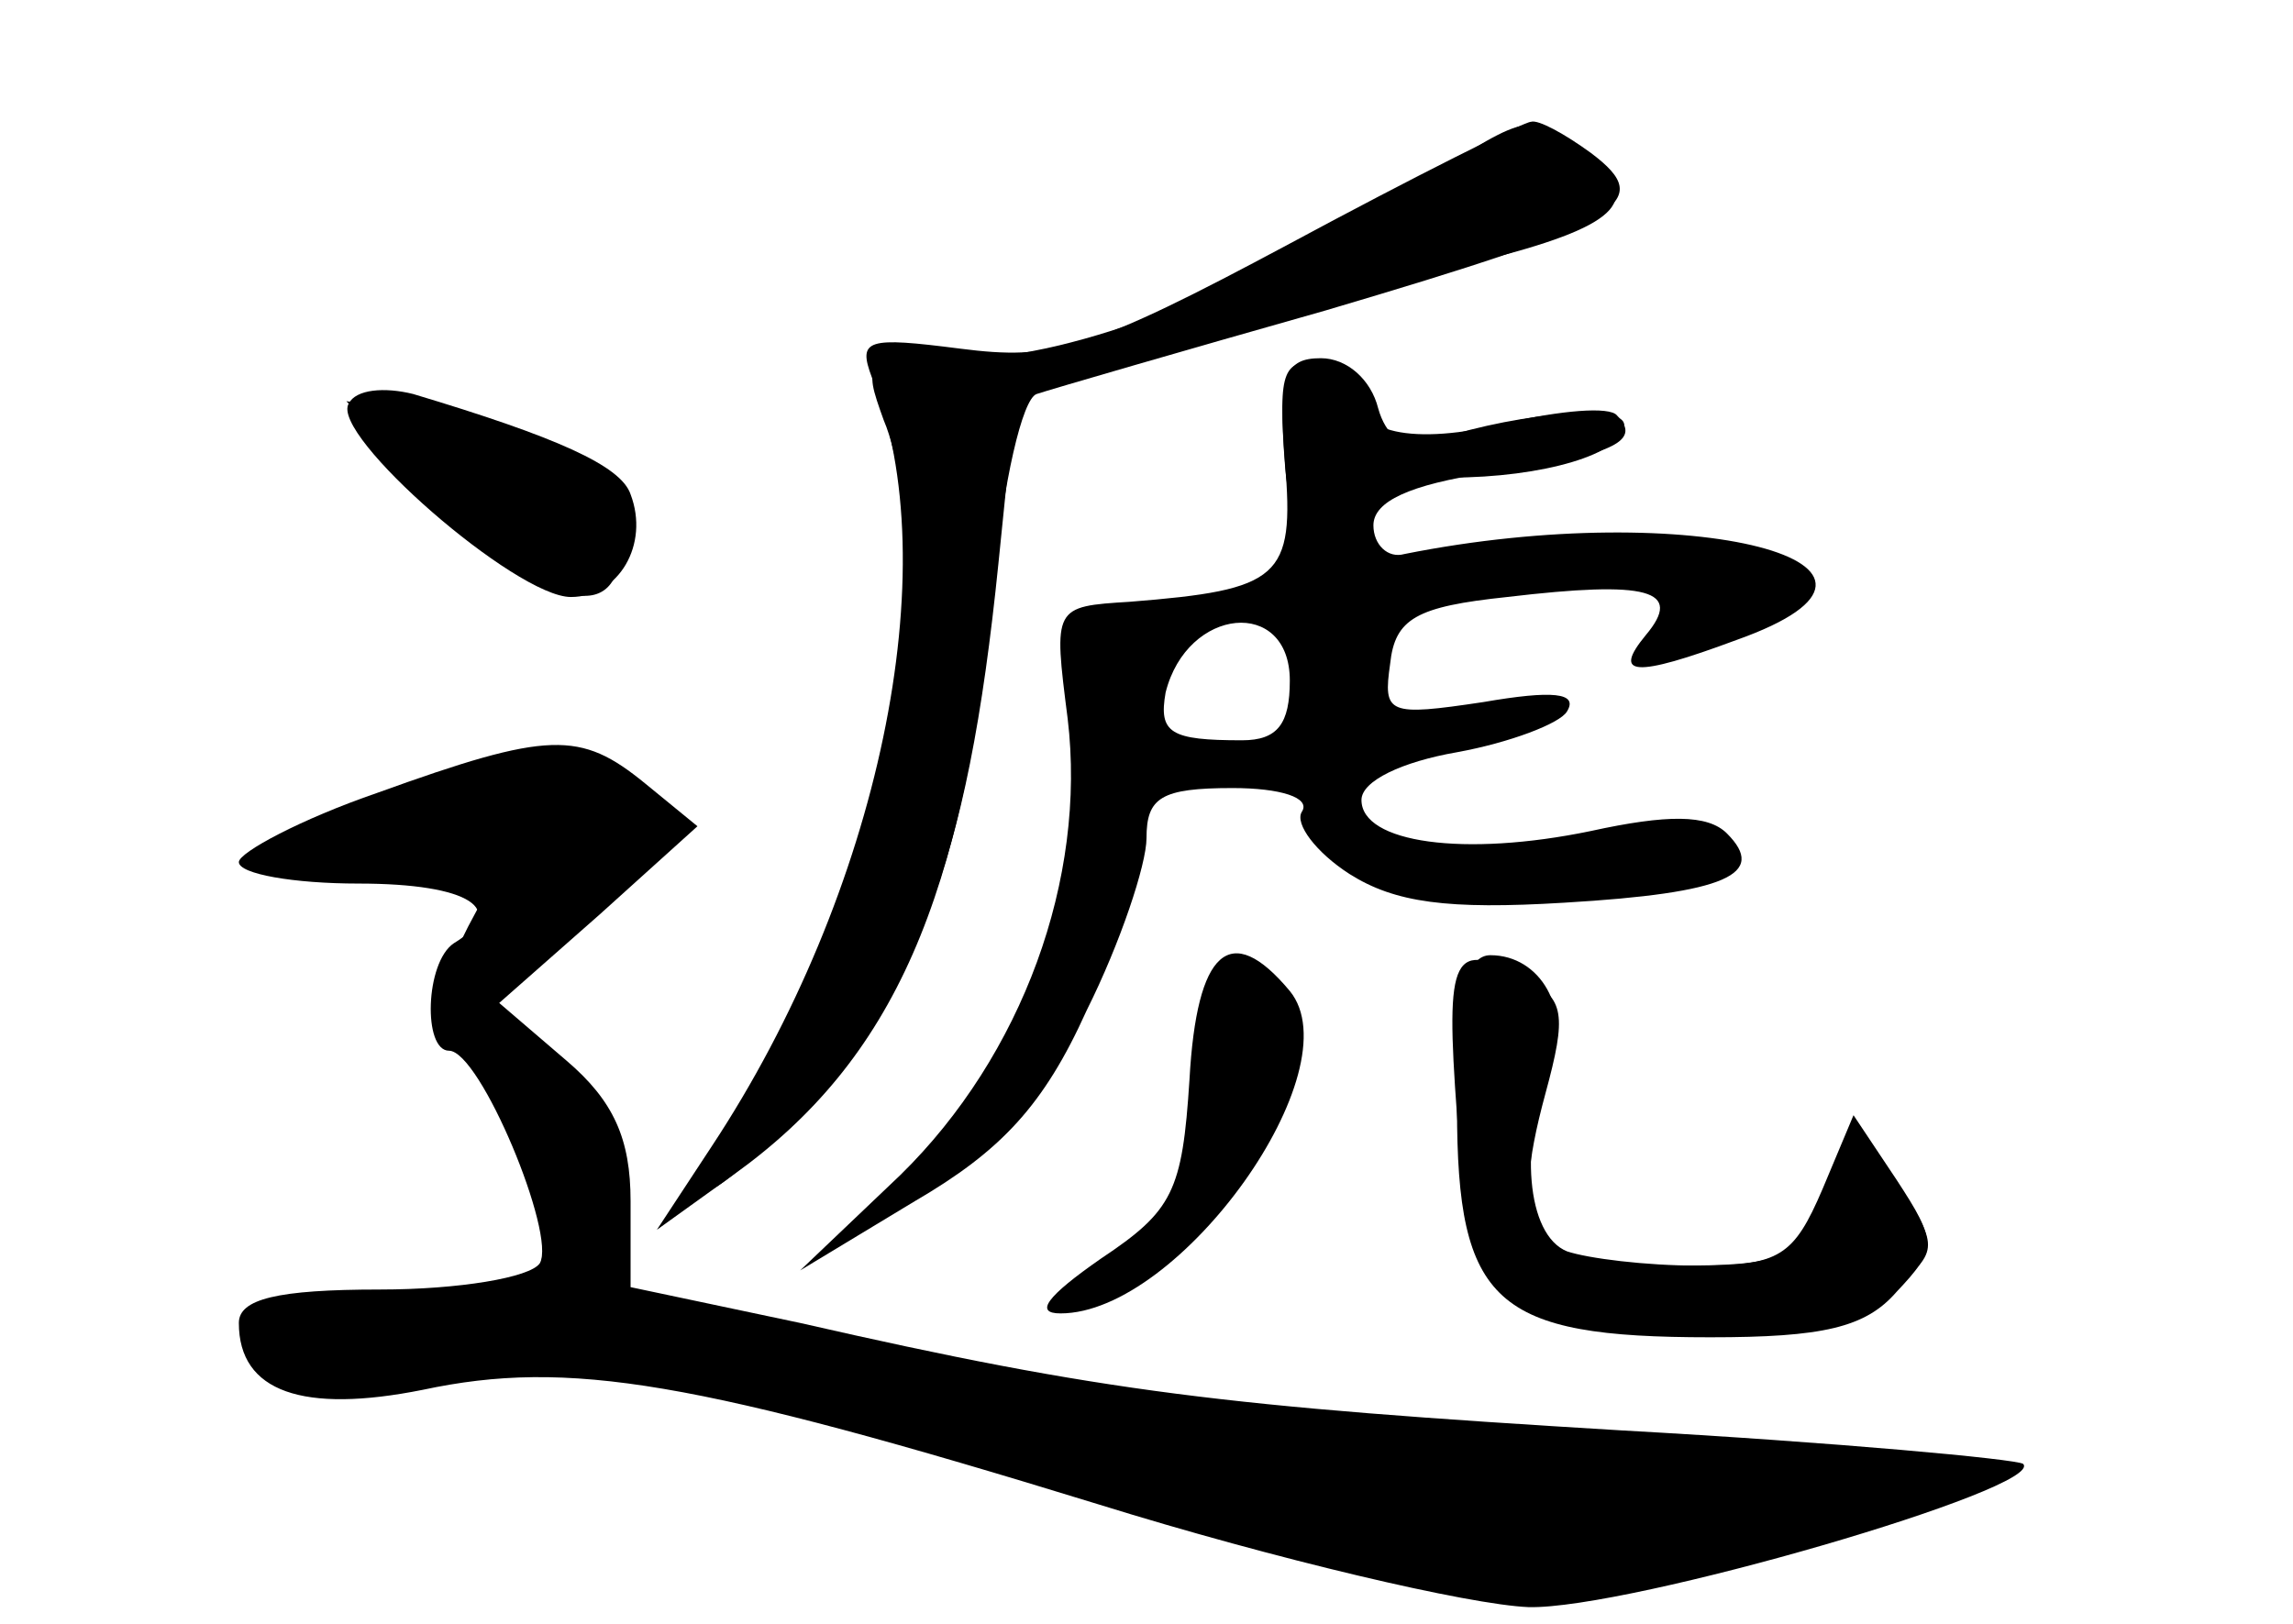 <?xml version="1.0" standalone="no"?>
<!DOCTYPE svg PUBLIC "-//W3C//DTD SVG 20010904//EN"
 "http://www.w3.org/TR/2001/REC-SVG-20010904/DTD/svg10.dtd">
<svg version="1.0" xmlns="http://www.w3.org/2000/svg"
 width="96pt" height="68pt" viewBox="0 0 96 68"
 preserveAspectRatio="xMidYMid meet">
<g transform="translate(0,68) scale(0.1,-0.1)" fill="#000000" stroke="none">
<g id="part-0" class="char-part">
  <path d="M595 604 c-71 -45 -146 -74 -191 -74 -43 0 -43 -1 -34 -26 6 -14 10
-42 10 -63 0 -42 -25 -144 -43 -177 -7 -12 -20 -36 -30 -53 -21 -37 -17 -39
16 -9 60 58 82 114 95 242 l7 69 80 24 c44 14 98 30 120 35 54 14 63 25 39 43
-24 18 -22 19 -69 -11z"/>
  <path d="M538 486 c4 -48 -2 -53 -65 -58 -32 -2 -32 -2 -26 -49 8 -67 -19
-141 -70 -191 l-42 -40 48 29 c36 21 54 40 72 80 14 28 25 61 25 72 0 17 6 21
36 21 20 0 33 -4 29 -10 -3 -5 6 -17 20 -26 19 -12 41 -15 90 -12 68 4 85 12
68 29 -8 8 -25 8 -57 1 -53 -11 -96 -5 -96 13 0 8 17 16 40 20 22 4 43 12 46
17 5 8 -6 9 -35 4 -40 -6 -42 -5 -39 16 2 19 11 24 49 28 59 7 74 3 58 -16
-14 -17 -5 -18 38 -2 90 32 -19 60 -139 36 -7 -2 -13 4 -13 12 0 10 15 17 48
22 51 7 65 13 54 24 -3 4 -24 2 -46 -3 -39 -10 -66 -4 -59 13 1 5 -6 10 -17
12 -18 2 -20 -2 -17 -42z m2 -91 c0 -18 -5 -25 -20 -25 -30 0 -35 3 -32 20 9
36 52 40 52 5z"/>
  <path d="M146 511 c-8 -13 70 -81 93 -81 20 0 33 22 25 43 -4 12 -31 24 -91
42 -12 3 -24 2 -27 -4z"/>
  <path d="M158 348 c-32 -11 -58 -25 -58 -29 0 -5 23 -9 50 -9 47 0 63 -11 40
-25 -12 -8 -13 -45 -2 -45 13 0 45 -77 38 -89 -4 -6 -34 -11 -67 -11 -43 0
-59 -4 -59 -14 0 -29 27 -38 77 -28 61 13 114 4 283 -48 74 -23 155 -42 180
-43 42 -1 217 50 207 60 -3 2 -78 9 -168 14 -166 10 -217 16 -344 45 l-71 15
0 36 c0 26 -7 42 -27 59 l-28 24 42 37 41 37 -22 18 c-27 22 -40 22 -112 -4z"/>
  <path d="M498 228 c-3 -47 -7 -55 -37 -75 -23 -16 -28 -23 -17 -23 50 0 123
102 96 135 -25 30 -39 17 -42 -37z"/>
  <path d="M610 216 c0 -82 16 -96 106 -96 47 0 65 4 78 19 17 18 17 21 0 47
l-18 27 -13 -31 c-12 -28 -18 -32 -52 -32 -22 0 -46 3 -55 6 -17 7 -20 45 -7
79 9 22 -4 45 -25 45 -10 0 -14 -16 -14 -64z"/>
</g>
<g id="part-1" class="char-part">
  <path d="M185 471 c44 -46 75 -54 75 -18 0 27 -24 43 -76 53 l-39 6 40 -41z"/>
  <path d="M158 342 c-63 -21 -62 -36 3 -27 l51 7 -16 -30 c-15 -30 -15 -33 9
-69 15 -21 25 -48 23 -63 -3 -23 -7 -25 -68 -30 -95 -7 -57 -25 55 -25 79 -1
110 -7 249 -49 175 -54 188 -54 311 -15 80 26 85 25 -140 39 -106 6 -200 17
-249 30 -43 11 -91 20 -107 20 -26 0 -27 2 -22 36 5 29 1 40 -23 65 l-28 29
39 40 c33 34 37 42 25 50 -21 13 -57 11 -112 -8z"/>
</g>
<g id="part-2" class="char-part">
  <path d="M540 578 c-84 -45 -99 -49 -138 -44 -39 5 -43 4 -37 -12 32 -79 3
-216 -67 -322 l-23 -35 32 23 c67 48 97 116 109 248 4 42 12 77 18 79 6 2 61
18 121 35 125 37 139 45 111 66 -11 8 -22 14 -25 13 -3 0 -49 -23 -101 -51z"/>
</g>
<g id="part-3" class="char-part">
  <path d="M538 485 c4 -47 25 -62 35 -25 4 14 14 20 34 20 39 0 73 10 73 22 0
10 -52 4 -84 -8 -8 -3 -16 4 -19 15 -3 12 -13 21 -24 21 -15 0 -18 -7 -15 -45z"/>
</g>
<g id="part-4" class="char-part">
  <path d="M610 213 c4 -59 8 -69 30 -80 38 -19 124 -16 150 5 22 18 22 19 5 46
l-18 27 -13 -30 c-12 -29 -17 -31 -64 -31 -59 0 -69 13 -53 72 9 33 8 40 -8
48 -31 17 -34 11 -29 -57z"/>
</g>
</g>
</svg>